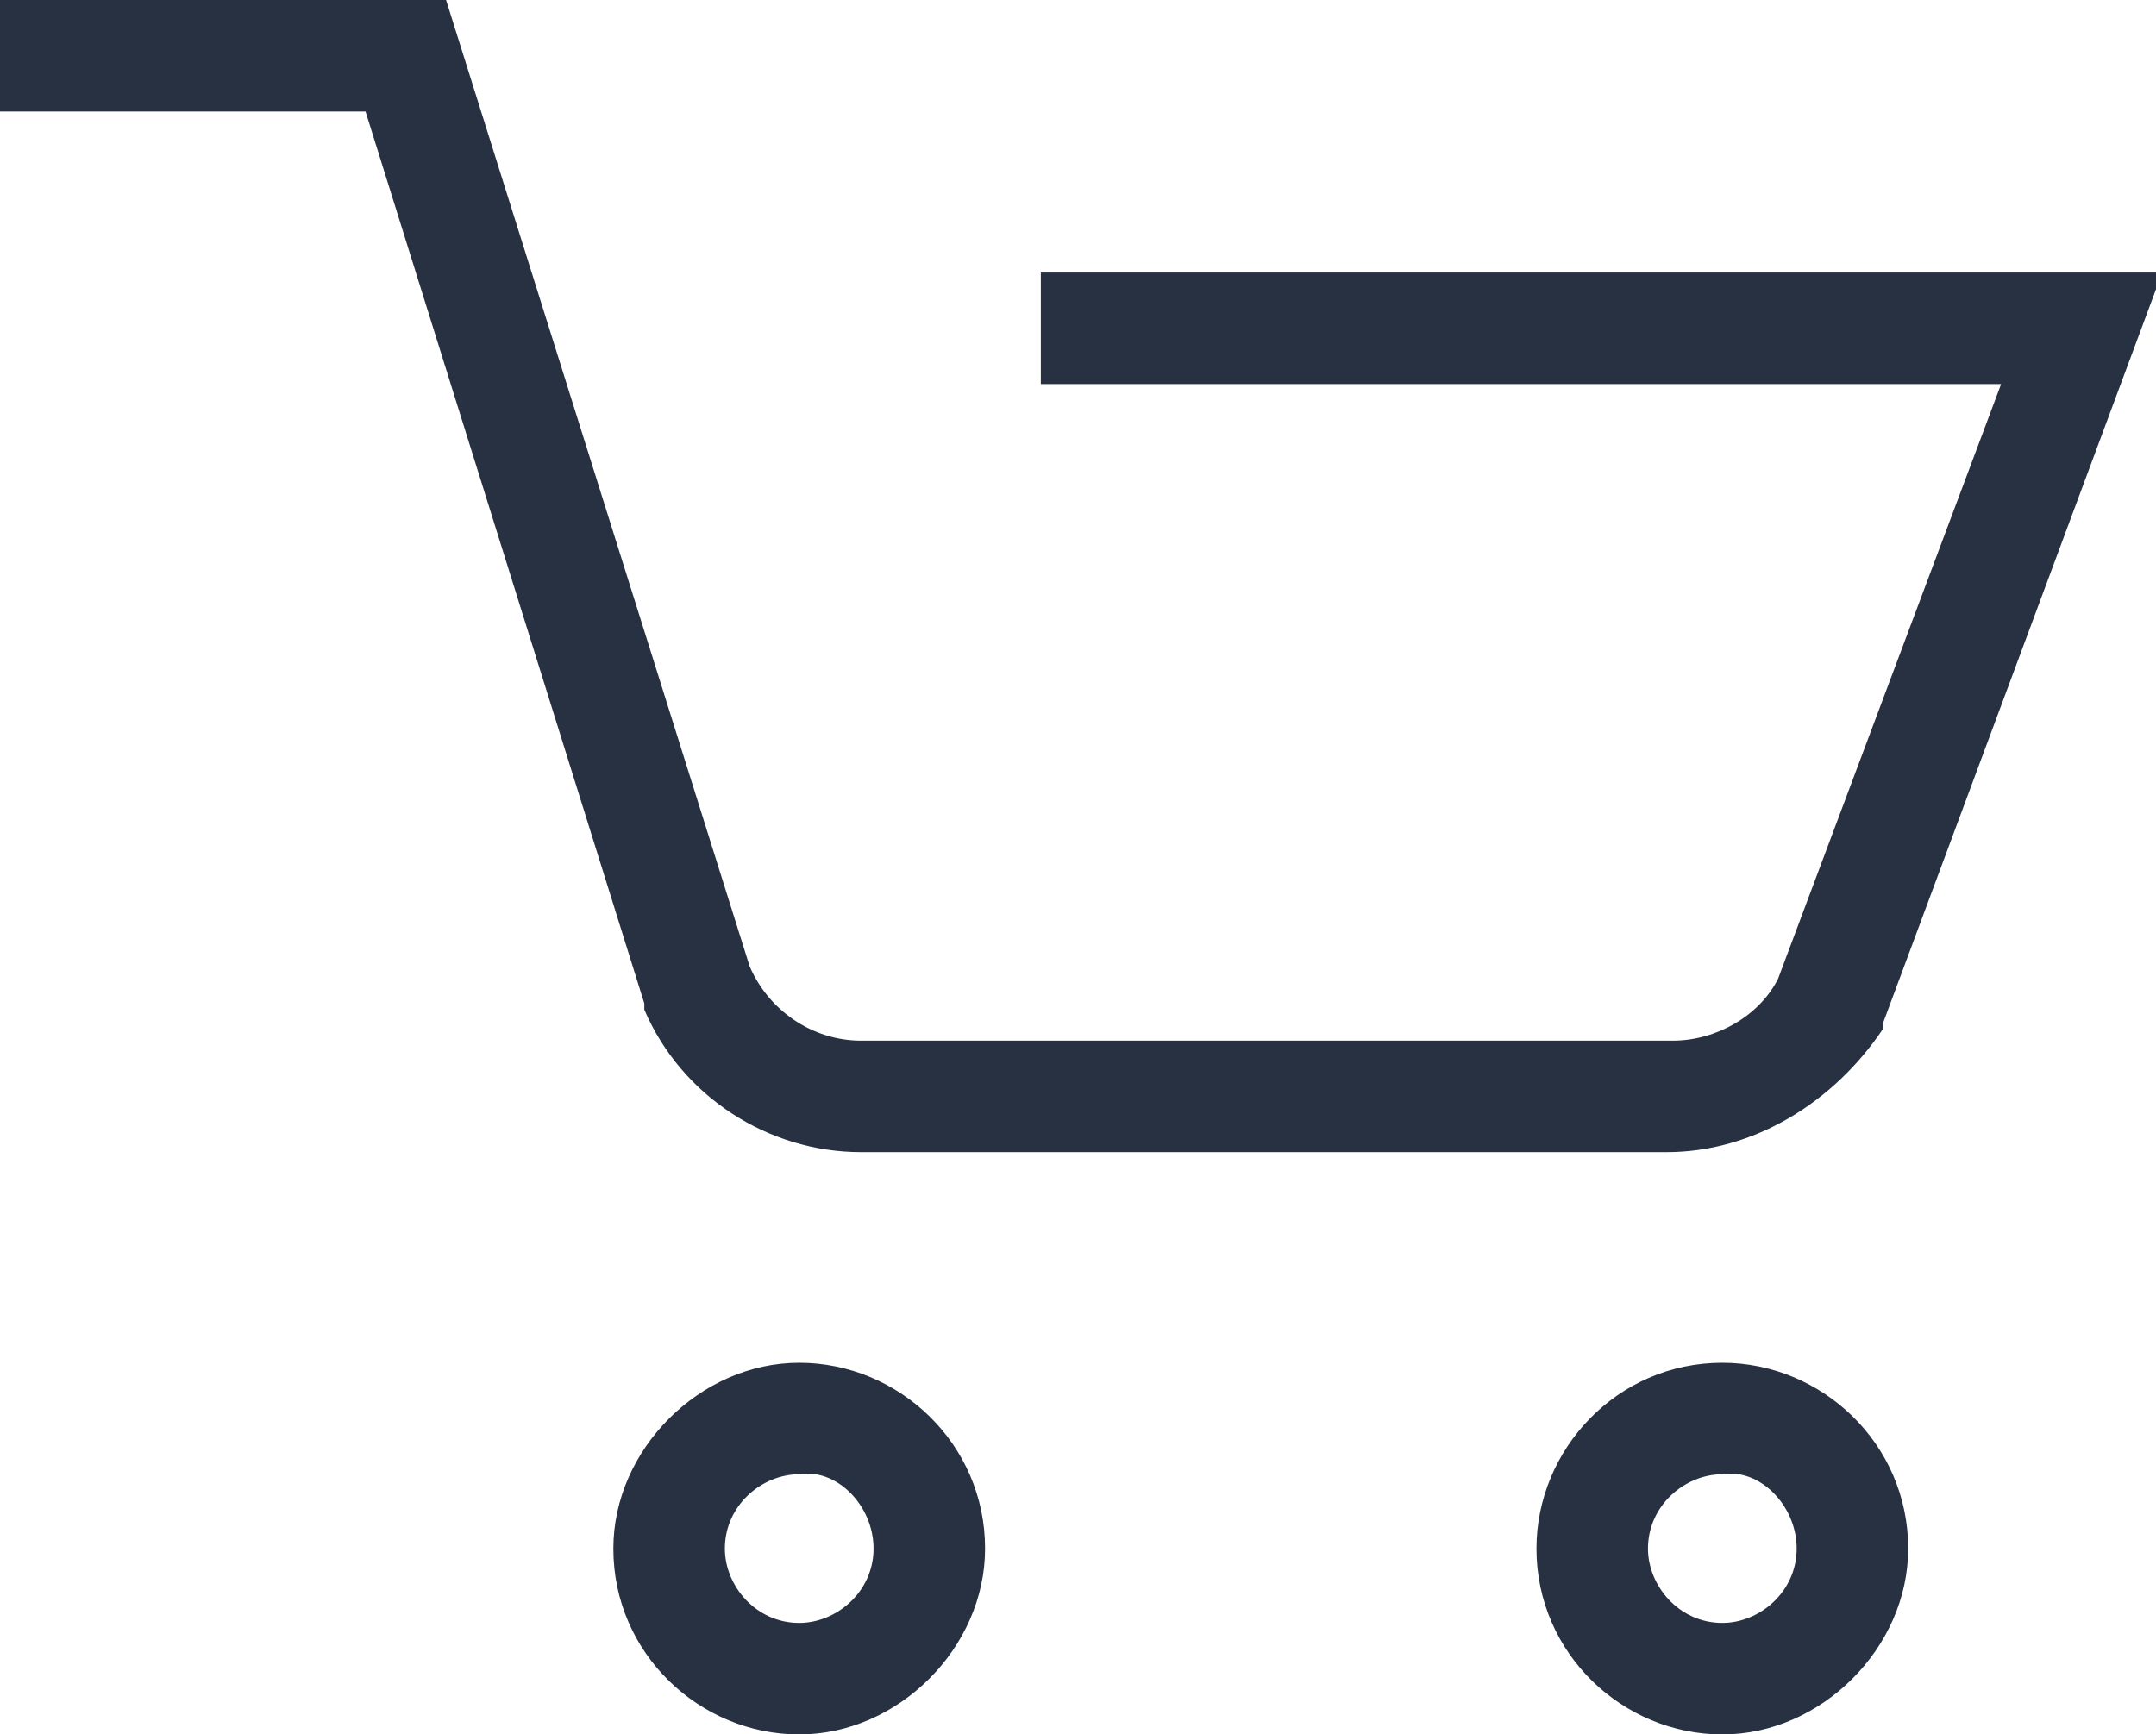 <svg version="1.1" id="cart" xmlns="http://www.w3.org/2000/svg" xmlns:xlink="http://www.w3.org/1999/xlink" x="0px" y="0px"
	 viewBox="0 0 34.8 28" style="enable-background:new 0 0 34.8 28;" xml:space="preserve">
<style type="text/css">
	.st0{fill:#273142;}
</style>
<path class="st0" d="M26.9,18.6H13.9c-1.5,0-2.9-0.9-3.5-2.3l0-0.1L5.9,1.8H0V0h7.2l4.9,15.6c0.3,0.7,1,1.2,1.8,1.2h13.1
	c0.7,0,1.4-0.4,1.7-1l3.6-9.6H16.8V4.4h18.1l-4.5,12.1l0,0.1C29.6,17.8,28.3,18.6,26.9,18.6z M15.9,25c0-1.7-1.4-3-3-3s-3,1.4-3,3
	c0,1.7,1.4,3,3,3S15.9,26.6,15.9,25z M14.1,25c0,0.7-0.6,1.2-1.2,1.2c-0.7,0-1.2-0.6-1.2-1.2c0-0.7,0.6-1.2,1.2-1.2
	C13.5,23.7,14.1,24.3,14.1,25z M30.8,25c0-1.7-1.4-3-3-3c-1.7,0-3,1.4-3,3c0,1.7,1.4,3,3,3C29.4,28,30.8,26.6,30.8,25z M29,25
	c0,0.7-0.6,1.2-1.2,1.2c-0.7,0-1.2-0.6-1.2-1.2c0-0.7,0.6-1.2,1.2-1.2C28.4,23.7,29,24.3,29,25z"/>
</svg>

